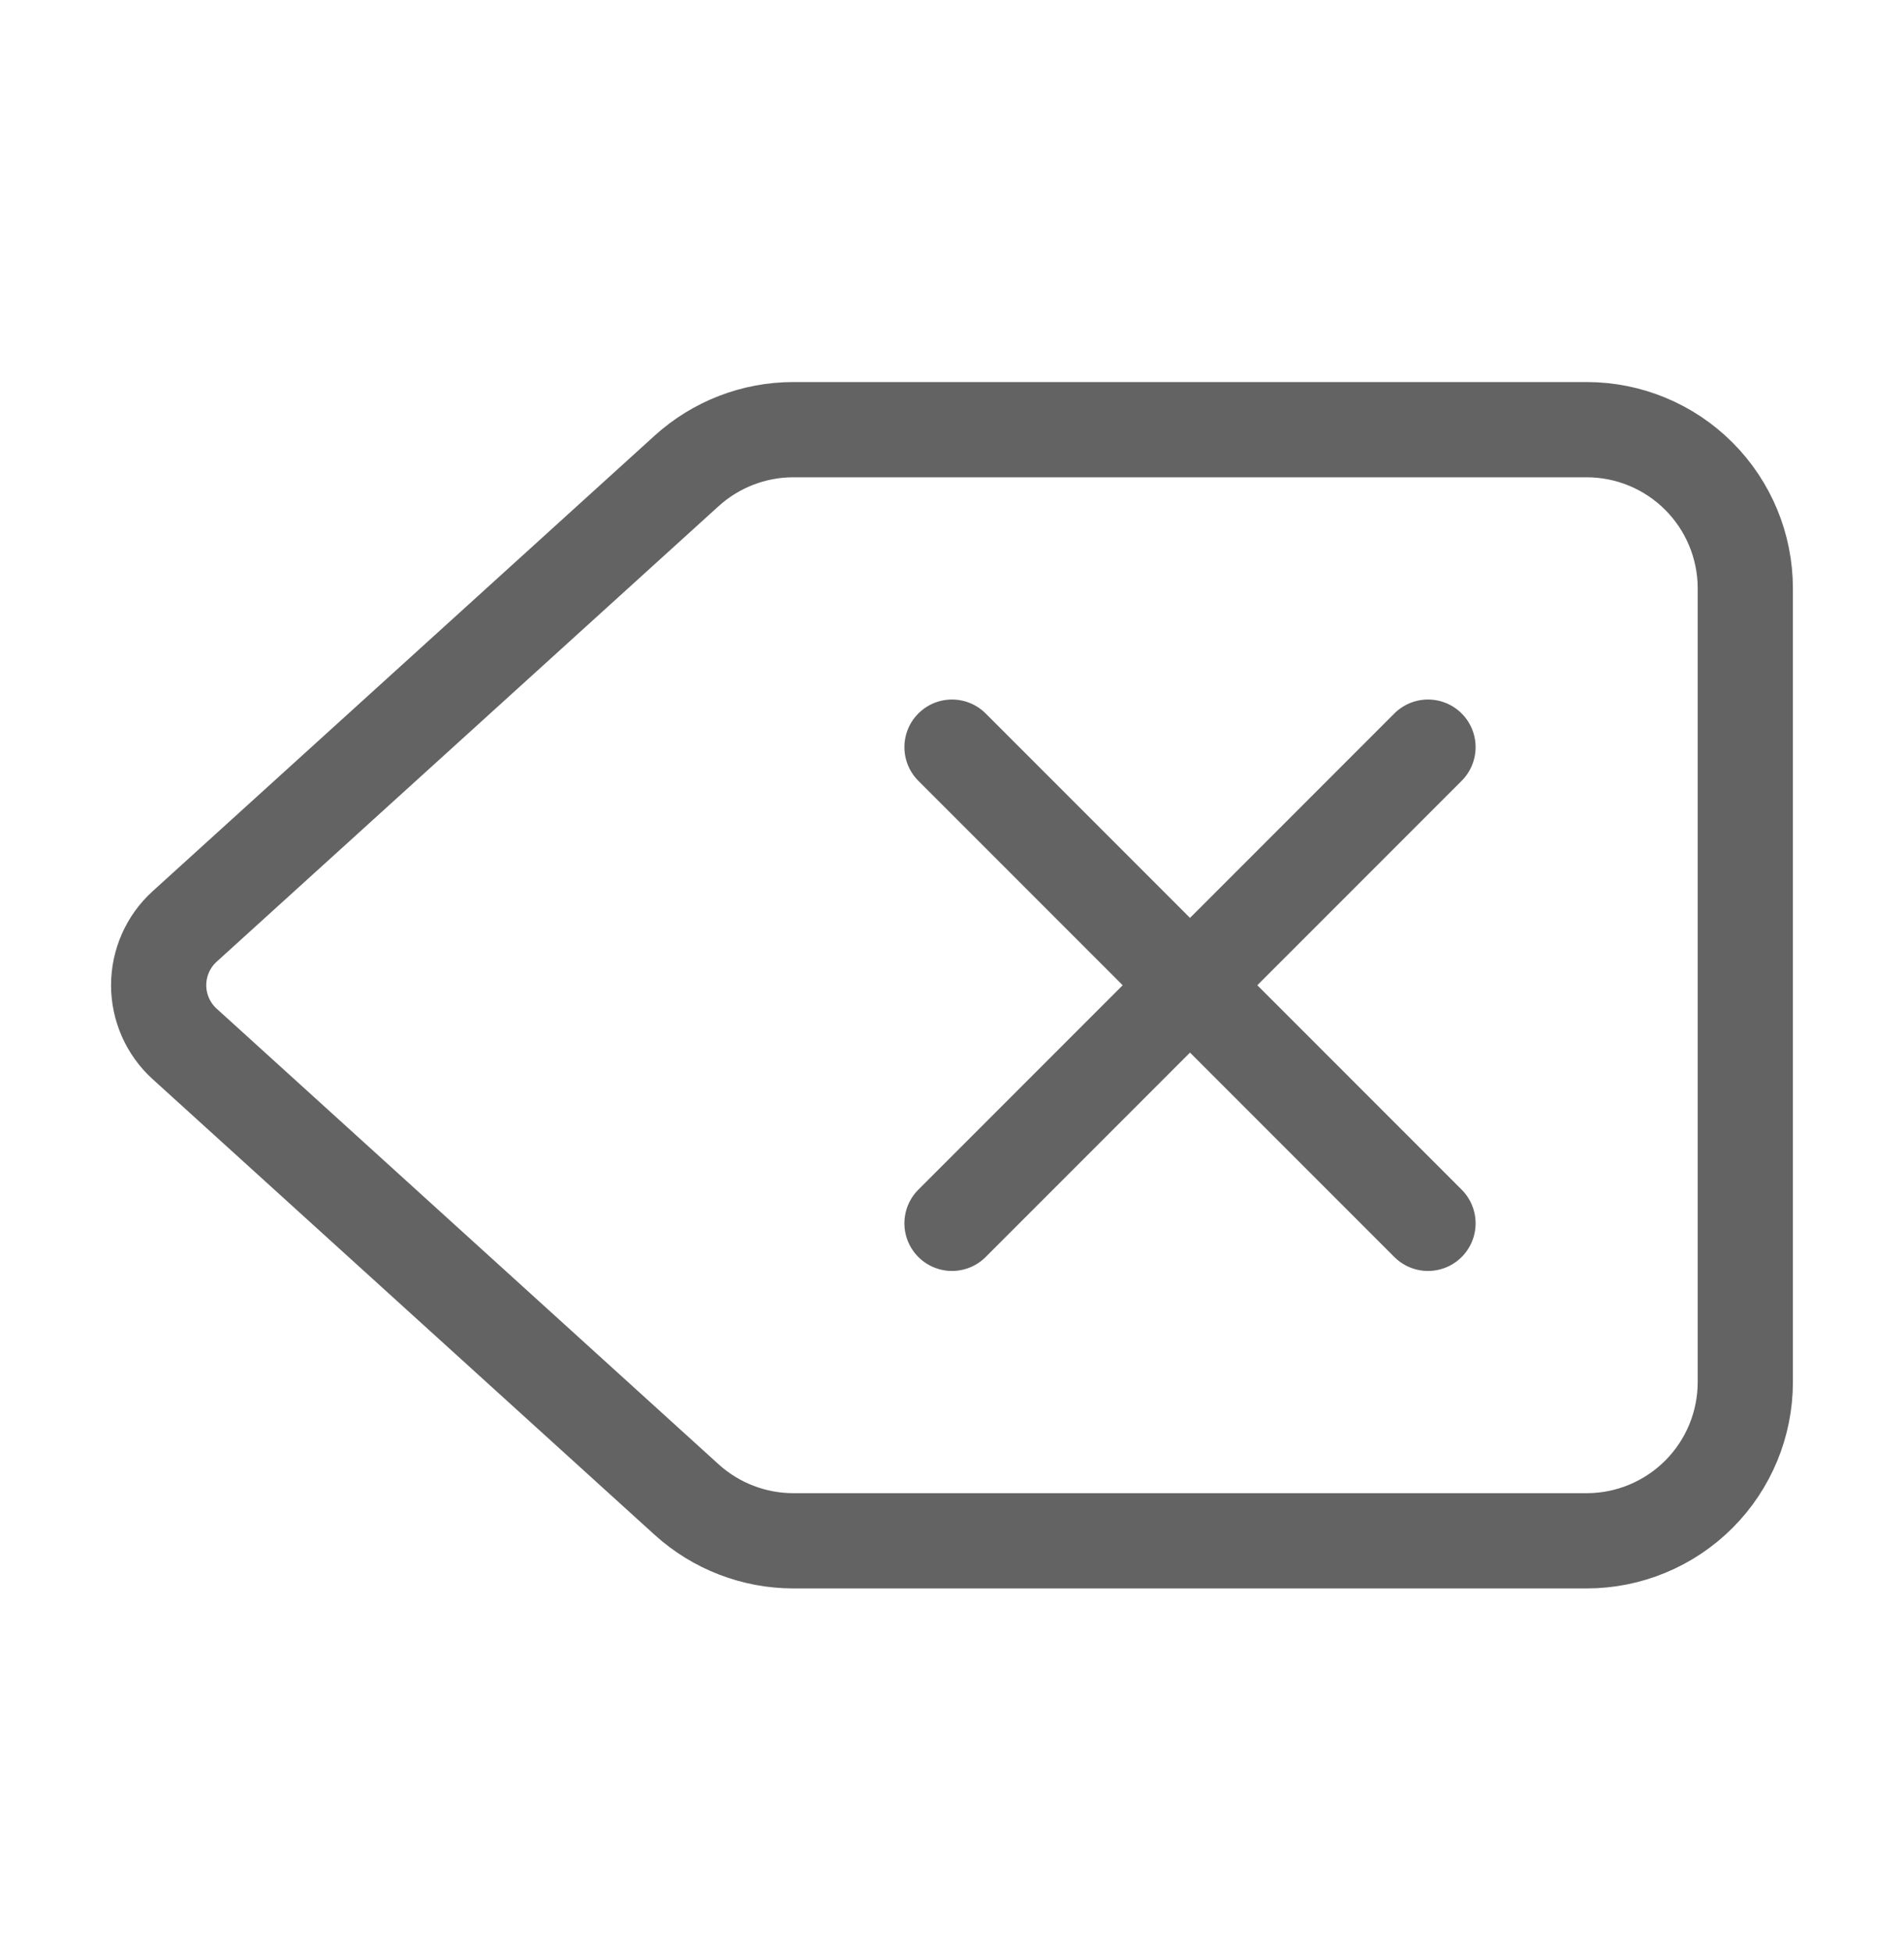 <svg width="40" height="41" viewBox="0 0 40 41" fill="none" xmlns="http://www.w3.org/2000/svg">
<path d="M20 15.69L30 25.69M30 15.69L20 25.69M16.666 9.023C15.838 9.023 15.04 9.332 14.426 9.888L3.88 19.455C3.707 19.611 3.57 19.802 3.476 20.014C3.382 20.227 3.333 20.457 3.333 20.689C3.333 20.922 3.382 21.151 3.476 21.364C3.57 21.576 3.707 21.767 3.88 21.923L14.426 31.492C15.04 32.048 15.838 32.356 16.666 32.357H33.333C34.217 32.357 35.065 32.005 35.69 31.38C36.315 30.755 36.666 29.907 36.666 29.023V12.357C36.666 11.473 36.315 10.625 35.69 10C35.065 9.374 34.217 9.023 33.333 9.023H16.666Z" stroke="#636363" stroke-width="2" stroke-linecap="round" stroke-linejoin="round"/>
</svg>
